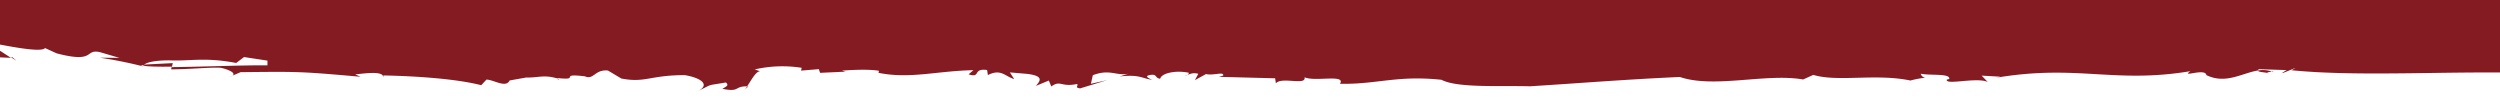<svg id="Layer_1" data-name="Layer 1" xmlns="http://www.w3.org/2000/svg" width="1920" height="80" viewBox="0 0 1920 80">
  <defs>
    <style>
      .cls-1 {
        fill: #851b22;
      }
    </style>
  </defs>
  <title>rugged_line_explainer</title>
  <g id="Group_1085" data-name="Group 1085">
    <g id="Group_1084" data-name="Group 1084">
      <g id="Group_1083" data-name="Group 1083">
        <path id="Path_615" data-name="Path 615" class="cls-1" d="M574.68,66.44h-.9a13.61,13.61,0,0,1-1.8,2.27Z"/>
        <path id="Path_616" data-name="Path 616" class="cls-1" d="M429.28,60.75c-.3-.11-.6-.11-.9-.23C428.48,61,428.28,61.55,429.28,60.75Z"/>
        <path id="Path_617" data-name="Path 617" class="cls-1" d="M909.78,57.91a4.33,4.33,0,0,0,2.5-.46A12.64,12.64,0,0,1,909.78,57.91Z"/>
        <path id="Path_618" data-name="Path 618" class="cls-1" d="M1745.38,54.84a1.52,1.52,0,0,0-.6.11c.5.23,1,.34,1.6.57Z"/>
        <path id="Path_619" data-name="Path 619" class="cls-1" d="M1742.48,56.43c-3.2-.68.9-1.25,2.3-1.48a21.37,21.37,0,0,0-10.7-.8C1734.08,55.63,1740.88,55.41,1742.48,56.43Z"/>
        <path id="Path_623" data-name="Path 623" class="cls-1" d="M572,68.71l-1.1.91A4.56,4.56,0,0,0,572,68.71Z"/>
        <path id="Path_624" data-name="Path 624" class="cls-1" d="M294.88,59.27a4.38,4.38,0,0,0-.7-1.7h-.4Z"/>
        <path id="Path_626" data-name="Path 626" class="cls-1" d="M110.58,49.6c-.2.23-.6.46-.6.8,3.2.8,11.5.91,22.1.8l.6-2.73Z"/>
        <path id="Path_627" data-name="Path 627" class="cls-1" d="M-91-14.19l19.6,5.45c-63.1,2.51-92.5-2.95-146.5,1.48l3-1.13c-7.9-1.26-12.3,11-99.1-4v-.57c-3,.11-3,1.25-9-.23l15,3.41c-9,1.37-16.8,4-28.8,4.44-2.5-.57-3.4-1.71-3.7-2.62l-29.4.91-9-3.53c-9,1.94-4.9,9.44-28.9,5.23,9.1,5.23-11.9,3.07-9,5.8-1.2-.68-4-1.59-6.2-2.5-14.3.57-41.2,2.05-47.9,4.78,0,0,55.9,10.92,71,16.49-20.1-1.36-5.3.68-1.3,2.39l1.3-1.25c12.1,1.25,12.1,4.55,18.1,5.46a2.48,2.48,0,0,0-.4-.91l-.8.45c-.6-.57-.2-1,.4-1.36-.1-.68.4-1.25,3.7-1l-.6.34c5-.45,13.7,0,17.5.23l.1,2.73c8.9-5.23,60.1,8,72.1,8.19,12.1,3.41,27-.91,42.1.91,24,.91,12,4,24,6.37,15,1.7-3-3.19,3-3.41l18,3.86c-10.5.34-4.8,1.94-2.9,3.07,15.6.46,40.1,5.46,44.9,0,21,2.62,21.1,4.78,30.1,5.12-3-1-9-1.93-9.1-3,8.4,2.39,4-.56.6-1.13,12.8-2.39,66.6,10,69.3,4v1.13c3-4.43-1.8-8.87,7.2-11.25l6,2,9-1.93c6,1.48,3.1,2.62,3.1,3.18,14.7-2,35.2.46,52.9,1l-18.8-12.17c15,2.84,42.1,8.53,45,4.66l9,4.1c30.1,7.84,21-3.42,33-1l15.1,4.44-15-.12a331,331,0,0,1,33,6.6l.1-.11c-.8-.23-1.4-.46-1.5-.68l2.1-.12c1.8-2.27,9.7-3.75,20.2-3.64,15,.69,26.8-2.61,50.8,2l6-4.55,18,2.73v3.64c-17.7-.23-50.9,1.14-73.6,1.37l-.4,1.7c13.5,0,28.8-1.59,37.7-1.25,4.3.68,15.4,4.55,7.4,6.94l8.3-3.53c44.9-.45,45.2-.57,92.1,3.53l-4.1-1.82c9.3-1,18.6-2.16,21.2.8,28.2.57,57.3,2.84,75.6,7.5l4-4.32c5.9.23,14.9,6.71,17.8.68l12.8-2.27c8.1.34,13.1-2.16,22.4.34h.1c.6.11,1.2.34,1.7.45,0-.11-.1-.22-.1-.34,18.4,1.94-.2-3.86,20.9-1.36,6.8,3.07,7.5-5.46,17.7-4.44l10.3,6.14c18.6,3.53,21.8-2.61,48.7-2.61,12.9,2.16,19.2,7.39,10.6,12,11.8-5.68,5.4-3.64,21-6.37,2.4,2.28.7,2.85-2.7,4.89,13.9,2.73,8.6-2,19-1.93,3-4.32,6.5-11.37,9.9-11.6l-4.1-1.36a94.94,94.94,0,0,1,36.1-1.25l-.5,2.16,13.7-1.14.9,2.84,19.6-.91-2.7-.8c4.6-.34,19.7-1.36,28.3.12l-.3,1.59c24.4,4.89,44.4-1.48,72.9-2.05l-3.7,3.19c9.7,3.18,2.7-4.89,14.2-3.3l.6,3.86c10.2-5.12,13.2,1.14,20.2,3.07l-3.3-5.11,13.2,1.13c14.6,1.71,8.9,6.48,6.8,9.21l9.9-4.09,1.9,4.55c7.2-5.23,7.2.8,19.9-1.93,1,1.7-2.2,2.73,2.2,3.41l20.9-6.37-12.6,2.84,1.5-6.6c13.2-5,17.8.68,27.2-1.13L860,58.7c15.3-1.59,16.2,1.25,24.8,2.61-2.7-1.25-6.8-3.07-.6-3.86,4.6-.34,2.5,2.27,6.8,3.07,1-4.44,12-6.71,22-4.66a1.85,1.85,0,0,1-1,1.59c2.5-.68,3.9-1.82,8.3-.8l-2.6,4.89,8.5-4.67c5.7,1.37,14-2.16,13.2,1.14l-3.2,1,43.1,1.13.6,3.87c4.3-5.35,23.5,2,22-4.66,8.1,3.64,32-2.62,27.2,5,28.3.57,43.6-6.71,78-3.07,12.2,6.48,45.8,4.32,67.9,5,43.1-2.73,71-5.12,115.1-7.17,26.5,9,66.2-3.07,94.7,1.93l7.8-3.52c19,5.68,47.9-1.25,74.6,4.32a74.71,74.71,0,0,1,11.5-2.16,4.14,4.14,0,0,1-3.6-3.07c7.6,1.59,23-.46,21.9,4.09l-1.9.46c-1.1,4.55,23.1-2.16,31.5,1.82l-4.7-4.89,14.4.8-3.9.91c62.8-10.69,91.1,4.66,149.8-5.12-7.8,5.34,11.6-2.73,12.3,3,14.8,7.27,27.4-1.6,39.6-3.53,0-.34.1-.57.8-1l21.3.68c-12.7,7.28,15.3-6,3.6.11,55.3,5.46,127.6-.11,191.6,2.39l-2.8-1.93c16.2.34,36.5-1.94,48.8,1.13s27-4.77,31.8-5.11c13.5-3.19,25.8,3.18,20,2.84,14.5-.91,28-7.62,48.1-4.66,6.9,6.25,54.7-6.15,55.3.91l.2-.57c25.7,4.89,49.9-3.42,77.6,1a4.64,4.64,0,0,1-1.5,1l56.3-21.15-16-23.31-48.8-19-132.2,4.1-105.5-7.4-256.8,2.5-18.3,5.23c-50.5-9.2-115.2,1.37-169.5-5.22L1537-8.74c-15.3.23-14.3-2.5-18.1-3.3-142.6,1-289.3,7.06-417.6,1.37-12.4-3-50-1.25-59.7-4.44-41.7,5.58-85.8,5.46-127.5,4.89l1.6-.45-19.6.91c-.8-.34-.9-.91-.3-1.25-22.2,4-57.1,0-84.2-1.59l1.6-.46c-158.3-.8-305.3,7.62-462.4,1.37-73-7.39-158,2.84-241.7-3.3C93.38-19.66-76-16.36-91-14.19Z"/>
        <path id="Path_629" data-name="Path 629" class="cls-1" d="M9.58,44H8.48l4.2,2.73Z"/>
      </g>
    </g>
  </g>
</svg>

